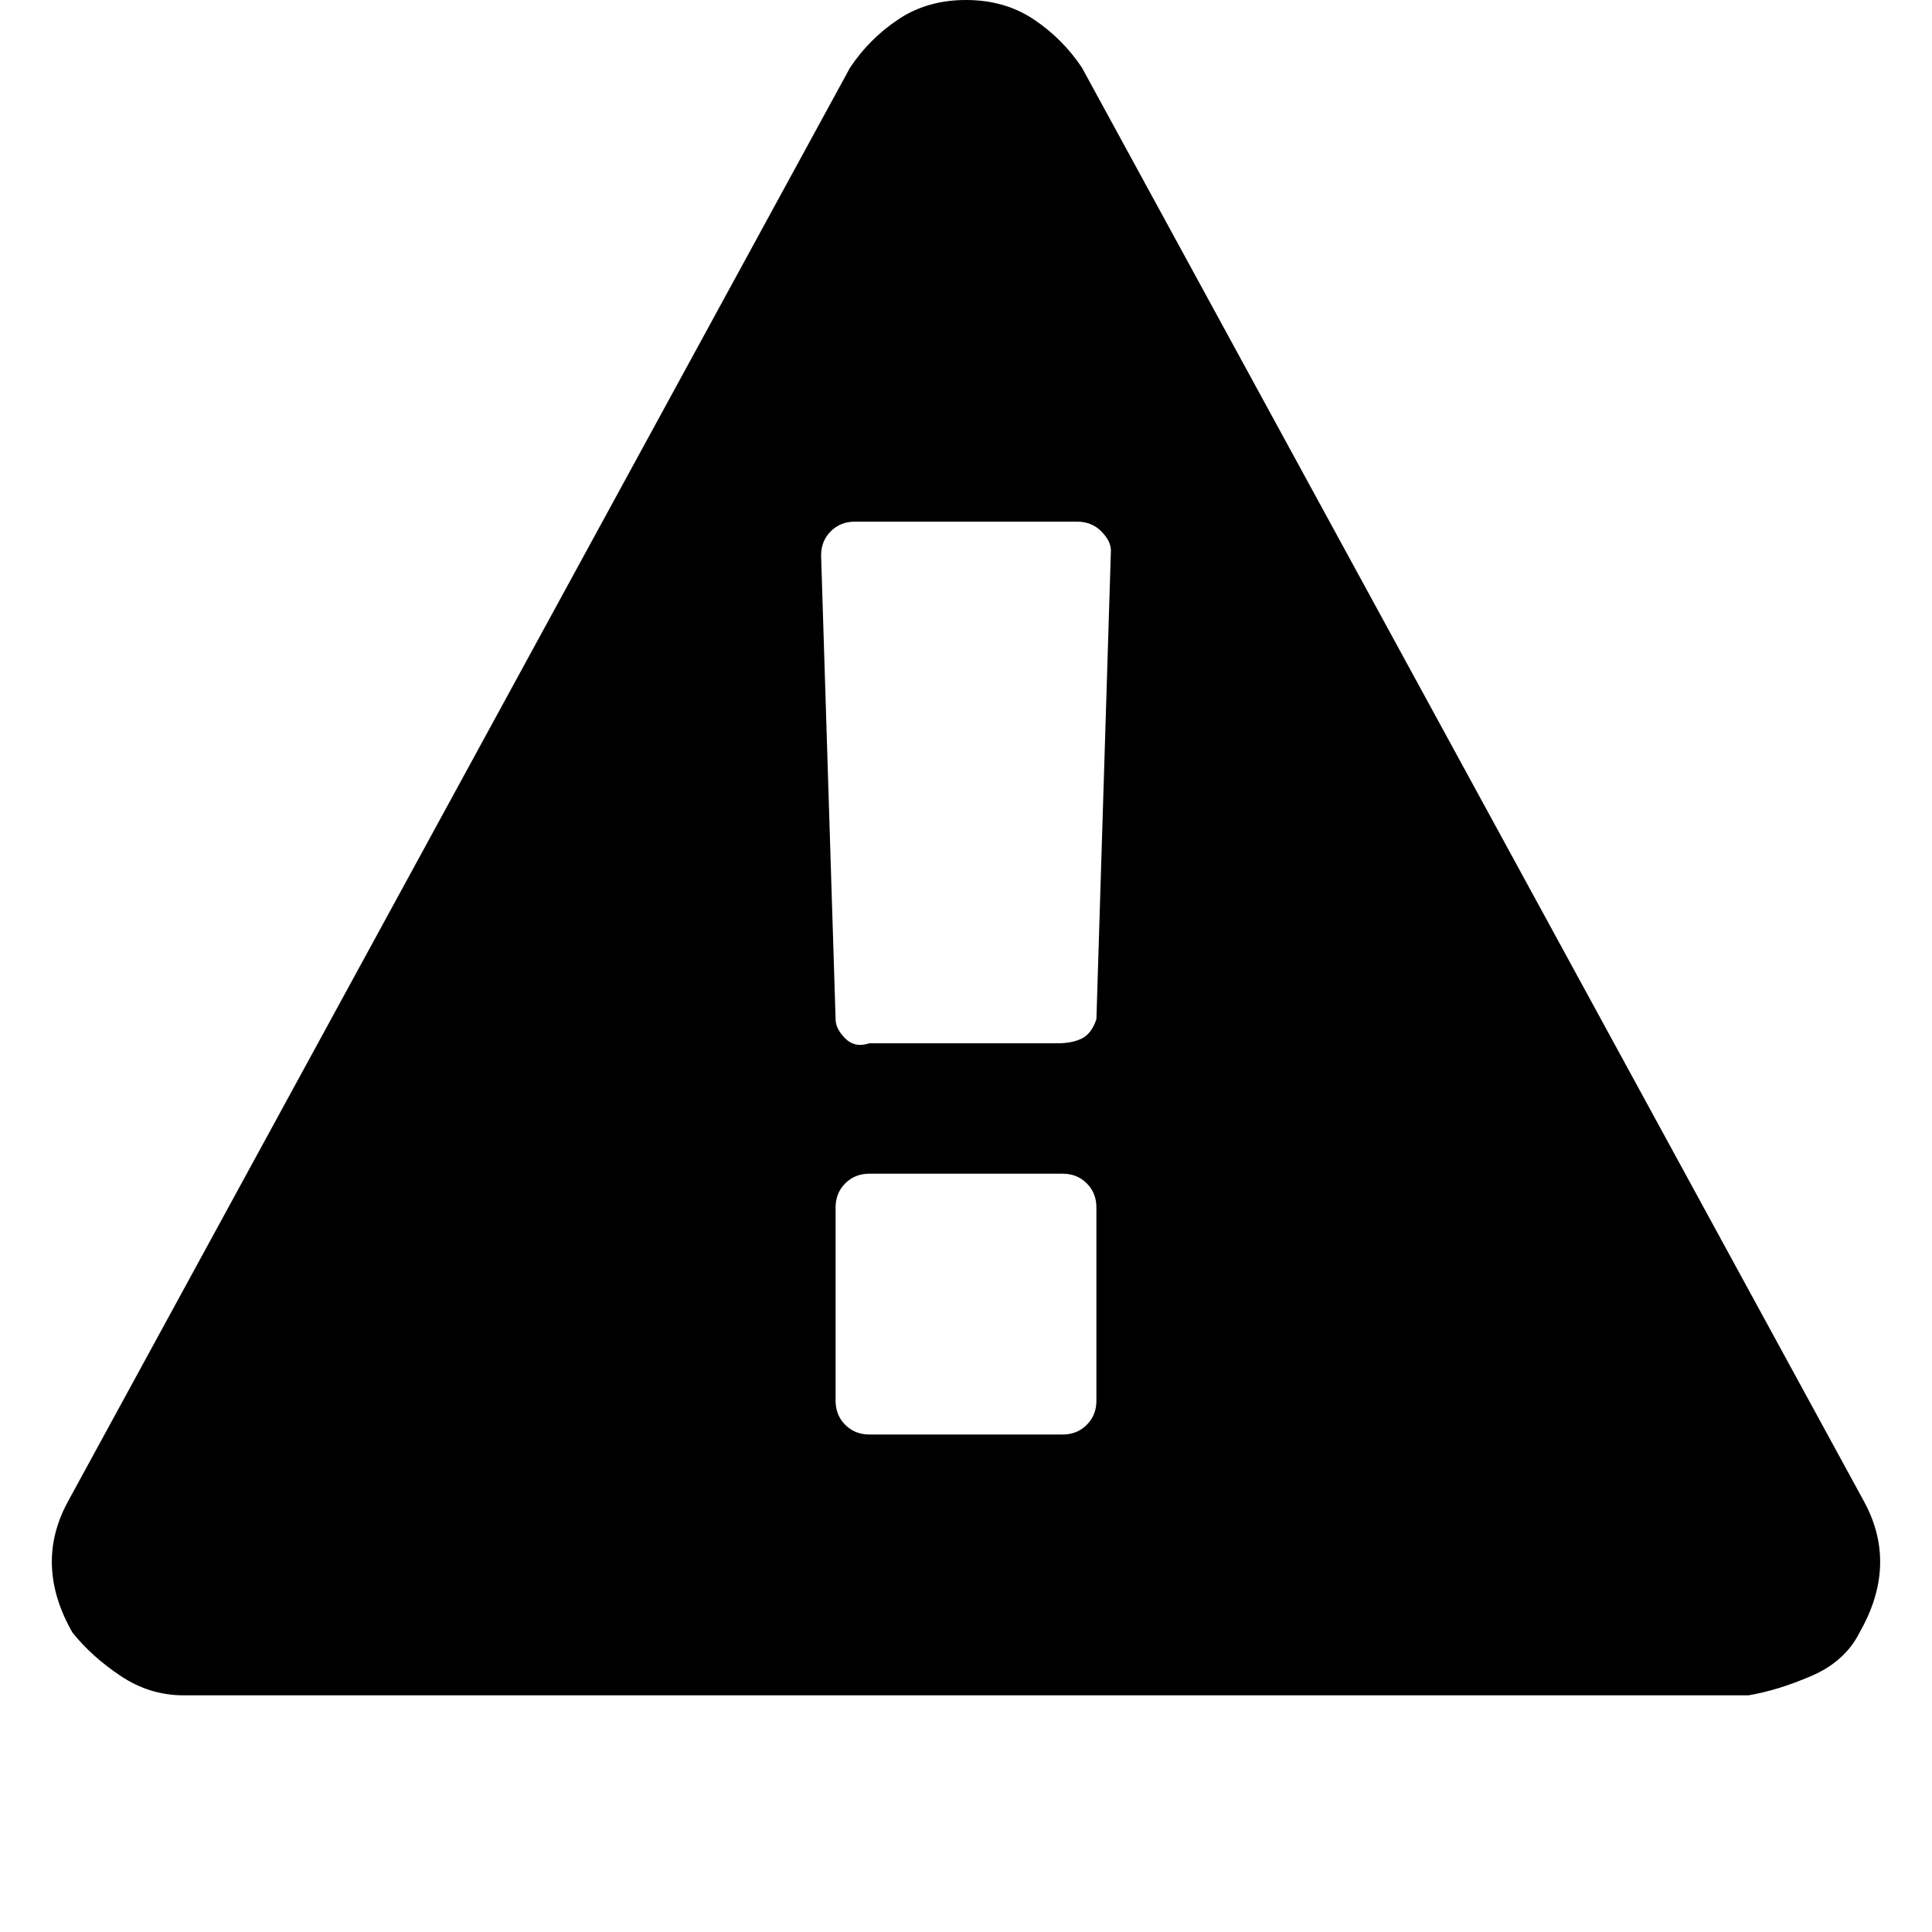 <?xml version="1.0"?><svg viewBox="0 0 40 40" xmlns="http://www.w3.org/2000/svg" height="40" width="40"><path d="m22.7 29v-4q0-0.3-0.2-0.5t-0.5-0.2h-4q-0.3 0-0.5 0.2t-0.2 0.5v4q0 0.3 0.2 0.5t0.5 0.2h4q0.3 0 0.5-0.2t0.2-0.5z m0-7.9l0.3-9.7q0-0.2-0.2-0.4-0.2-0.2-0.5-0.2h-4.6q-0.3 0-0.5 0.2-0.2 0.2-0.2 0.5l0.3 9.6q0 0.2 0.2 0.4t0.5 0.1h3.9q0.3 0 0.5-0.1t0.3-0.4z m-0.3-19.7l16.2 29.7q0.7 1.3-0.1 2.7-0.3 0.6-1 0.9t-1.3 0.4h-32.4q-0.7 0-1.3-0.4t-1-0.9q-0.8-1.4-0.1-2.7l16.2-29.7q0.4-0.6 1-1t1.4-0.4 1.4 0.4 1 1z"></path></svg>